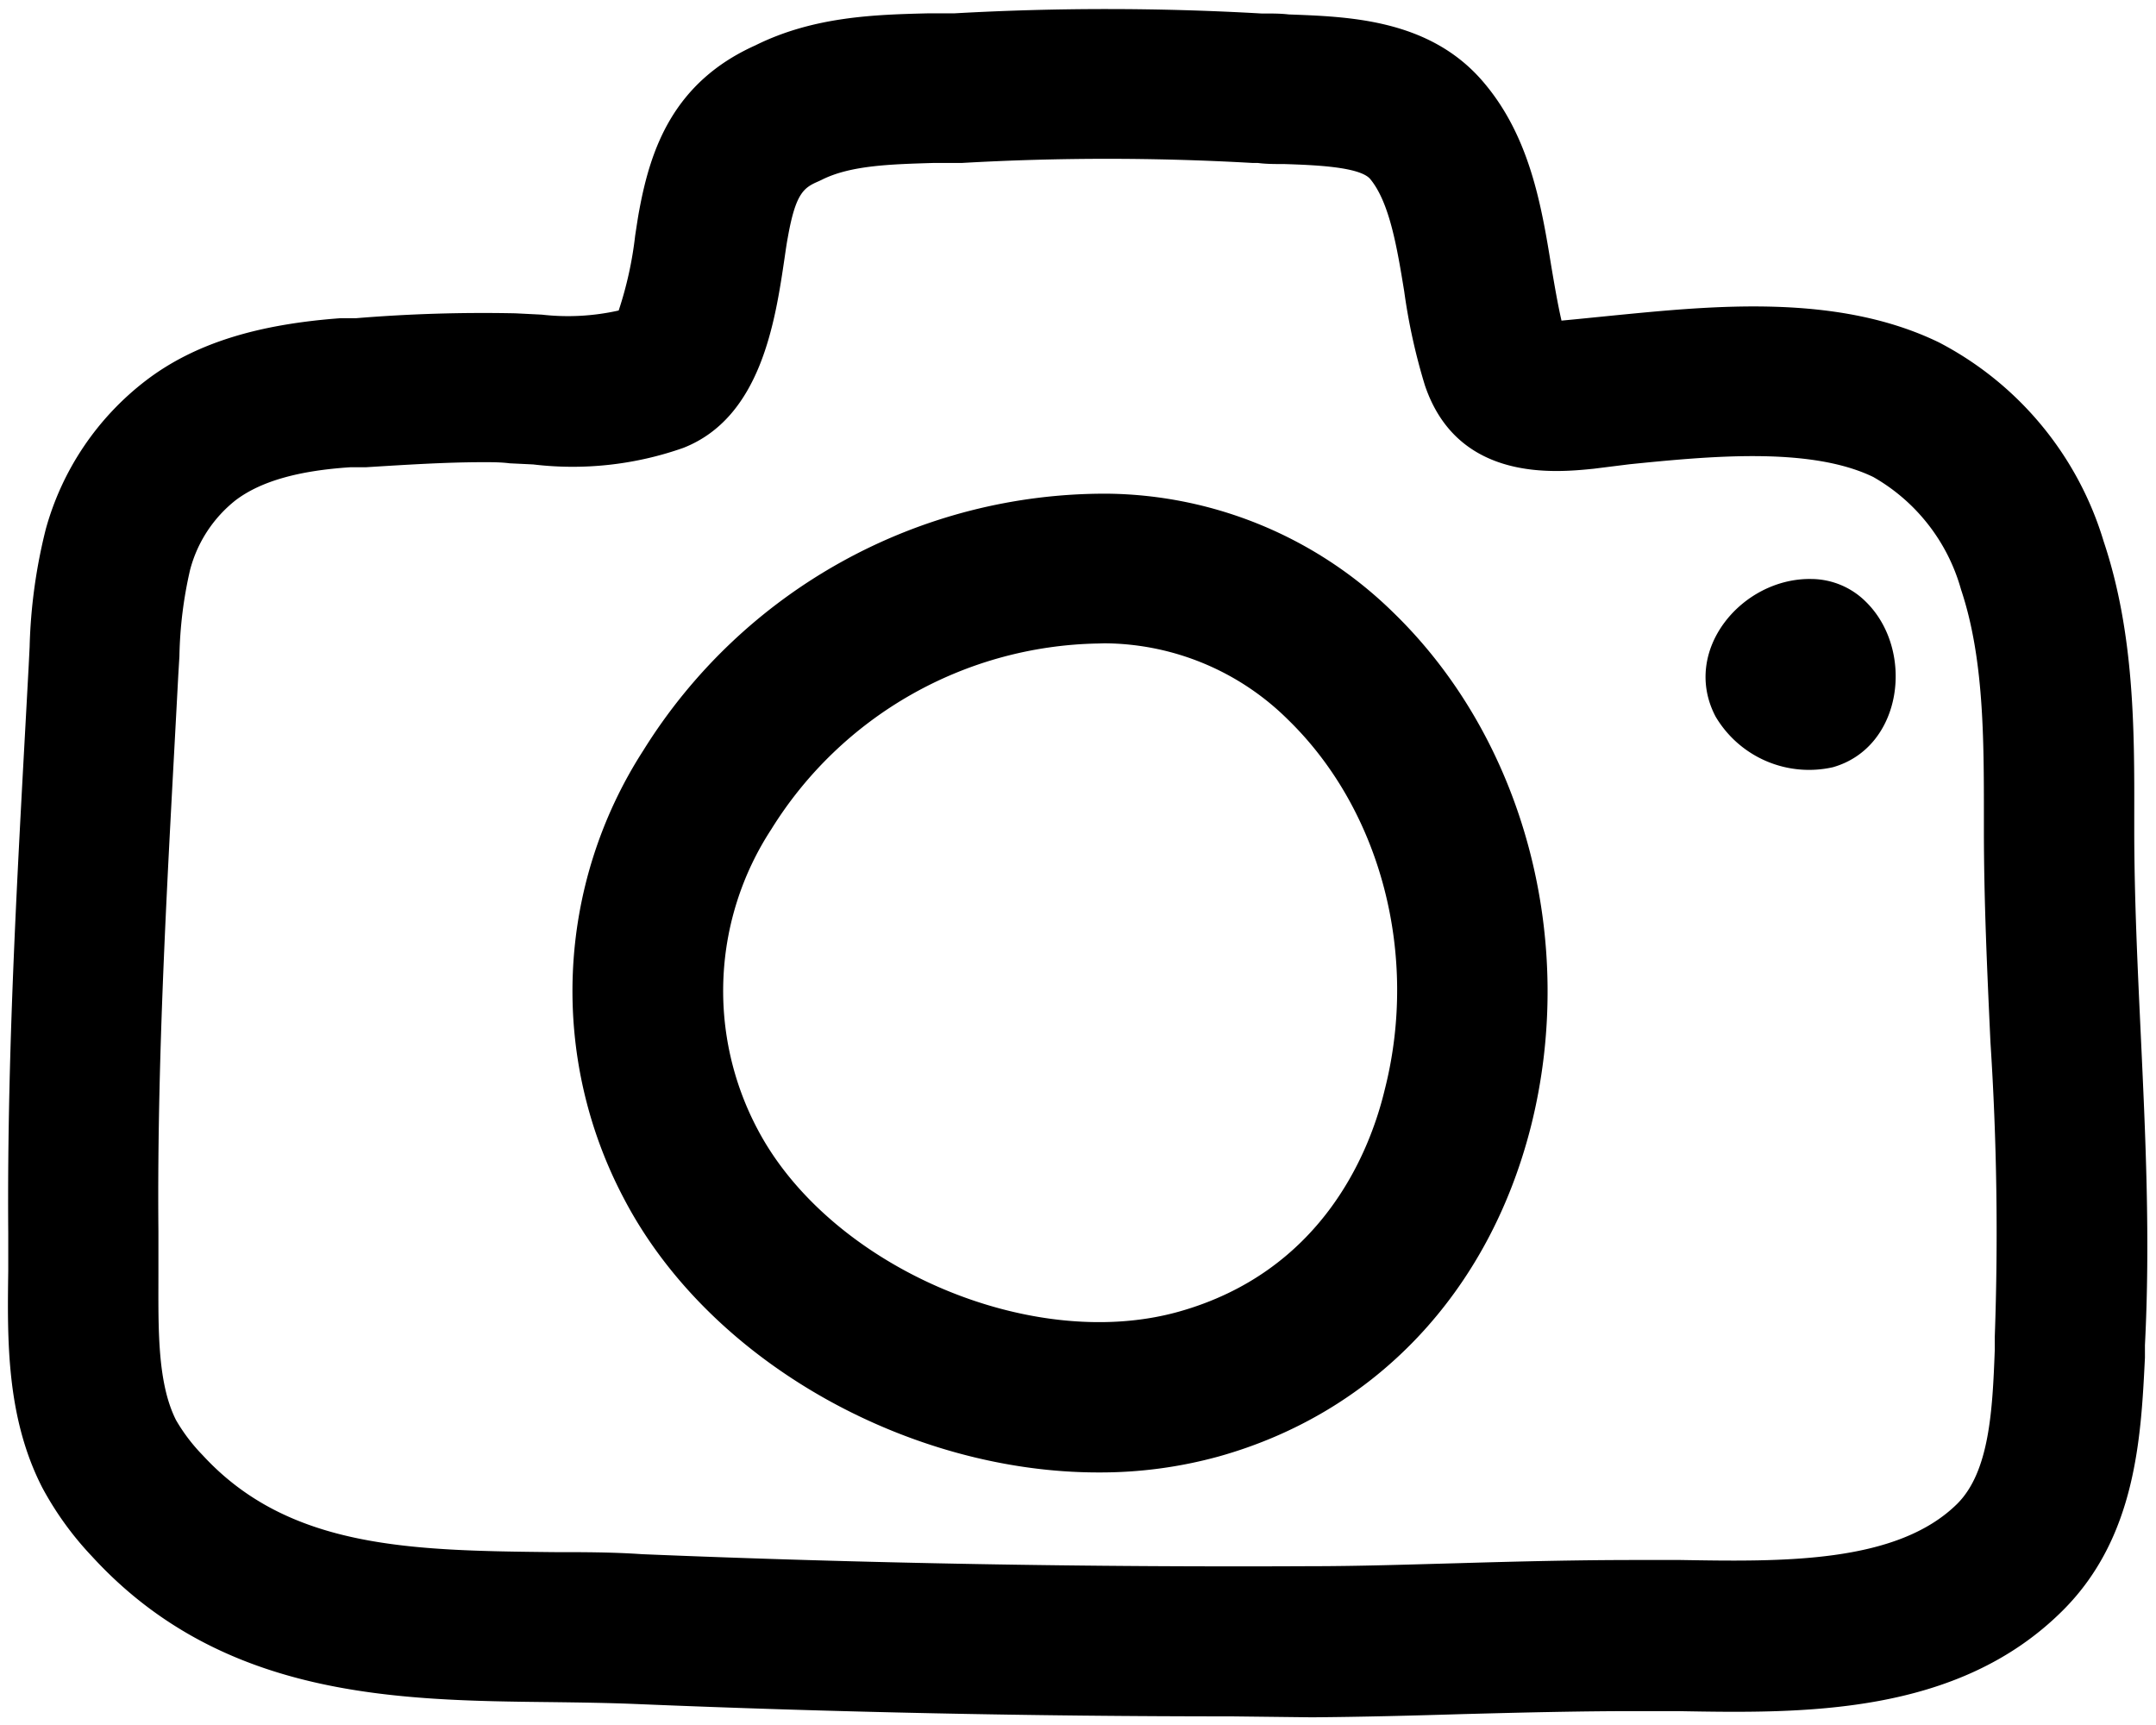 <svg xmlns="http://www.w3.org/2000/svg" viewBox="0 0 115 92"><path fill="currentColor" d="M58.58 78.53c-10 0-20.66-5.79-25.27-14.55a23.68 23.68 0 0 1 1-23.95 29 29 0 0 1 24.76-13.7 22.1 22.1 0 0 1 15.24 6.33c7 6.78 9.85 17.55 7.34 27.45C79.4 68.94 73.33 75.35 65 77.68a23.78 23.78 0 0 1-6.42.85zm0-44.21a20.94 20.94 0 0 0-17.44 9.91 15.75 15.75 0 0 0-.73 16c3.84 7.3 14.54 11.94 22.45 9.73 7.54-2.11 10.16-8.33 11-11.84 1.83-7.18-.2-14.92-5.16-19.74a14 14 0 0 0-9.81-4.07zM99.51 32.08c2.64 2.57 2 7.78-1.75 8.84a5.79 5.79 0 0 1-6.25-2.7c-1.86-3.53 1.42-7.41 5.11-7.34a4.15 4.15 0 0 1 2.89 1.2z"/><path fill="currentColor" d="M65.7 91.54c-10.58 0-21.25-.22-31.79-.66-1.46-.06-2.93-.08-4.48-.1-8.24-.09-17.58-.19-24.53-7.78a17.08 17.08 0 0 1-2.65-3.67C.33 75.58.39 71.44.44 67.78v-2C.36 55.6 1 45.39 1.53 35.51l.05-1a28.62 28.62 0 0 1 .86-6.28 15 15 0 0 1 5.35-7.94c2.62-2 6-3 10.39-3.32H19a82.67 82.67 0 0 1 8.49-.26l1.4.07a12.32 12.32 0 0 0 4.11-.22 19.74 19.74 0 0 0 .88-4c.08-.51.15-1 .22-1.36.6-3.23 1.8-6.81 6.19-8.78C43.41.87 46.68.78 49.57.71h1.36a144.42 144.42 0 0 1 16.36.01h.2c.4 0 .82 0 1.25.05C71.9.89 76.23 1 79.1 4.35c2.5 2.91 3.12 6.61 3.65 9.88.17 1 .34 2 .54 2.87l.83-.08 2-.2c5.31-.52 11.9-1.18 17.3 1.44a17.7 17.7 0 0 1 8.79 10.62c1.64 4.89 1.64 10.08 1.63 14.65v.7c0 3.66.18 7.38.35 11 .25 5.34.51 10.87.22 16.51v.67c-.21 4.26-.47 9.57-4.37 13.47-5.64 5.64-13.9 5.5-20.55 5.38h-2.34c-3 0-6.16.08-9.17.16-2.63.08-5.34.15-8 .17zM25.78 24.65c-2 0-4.17.14-6.27.27h-.82c-2.78.18-4.78.75-6.11 1.75a7 7 0 0 0-2.44 3.72A22.17 22.17 0 0 0 9.57 35l-.06 1C9 45.72 8.36 55.79 8.45 65.67v2.23c0 2.86-.08 5.82.94 7.84a9.5 9.5 0 0 0 1.42 1.87c4.6 5 11.14 5.09 18.72 5.17 1.54 0 3.14 0 4.72.11 11.83.49 23.83.7 35.67.64 2.61 0 5.27-.09 7.86-.16 3.07-.09 6.28-.17 9.41-.17h2.46c5.4.09 11.52.2 14.75-3 1.72-1.72 1.88-5 2-8.2v-.69a156.21 156.21 0 0 0-.23-15.72c-.17-3.69-.35-7.5-.35-11.35v-.71c0-4.15 0-8.45-1.22-12.09a10 10 0 0 0-4.68-6c-3.37-1.63-8.73-1.11-13-.68L85 25c-2 .2-7.25.75-9-4.46a32 32 0 0 1-1.1-5c-.38-2.33-.78-4.75-1.82-6-.58-.66-3.07-.74-4.56-.79-.5 0-1 0-1.44-.06h-.29a136 136 0 0 0-15.47 0h-1.49c-2.29.07-4.45.12-6 .9l-.17.08c-.79.34-1.22.63-1.64 3-.06.31-.11.67-.17 1.08-.5 3.39-1.26 8.52-5.41 10.14a17.76 17.76 0 0 1-8 .88l-1.25-.06c-.47-.06-.94-.06-1.41-.06z"/></svg>
